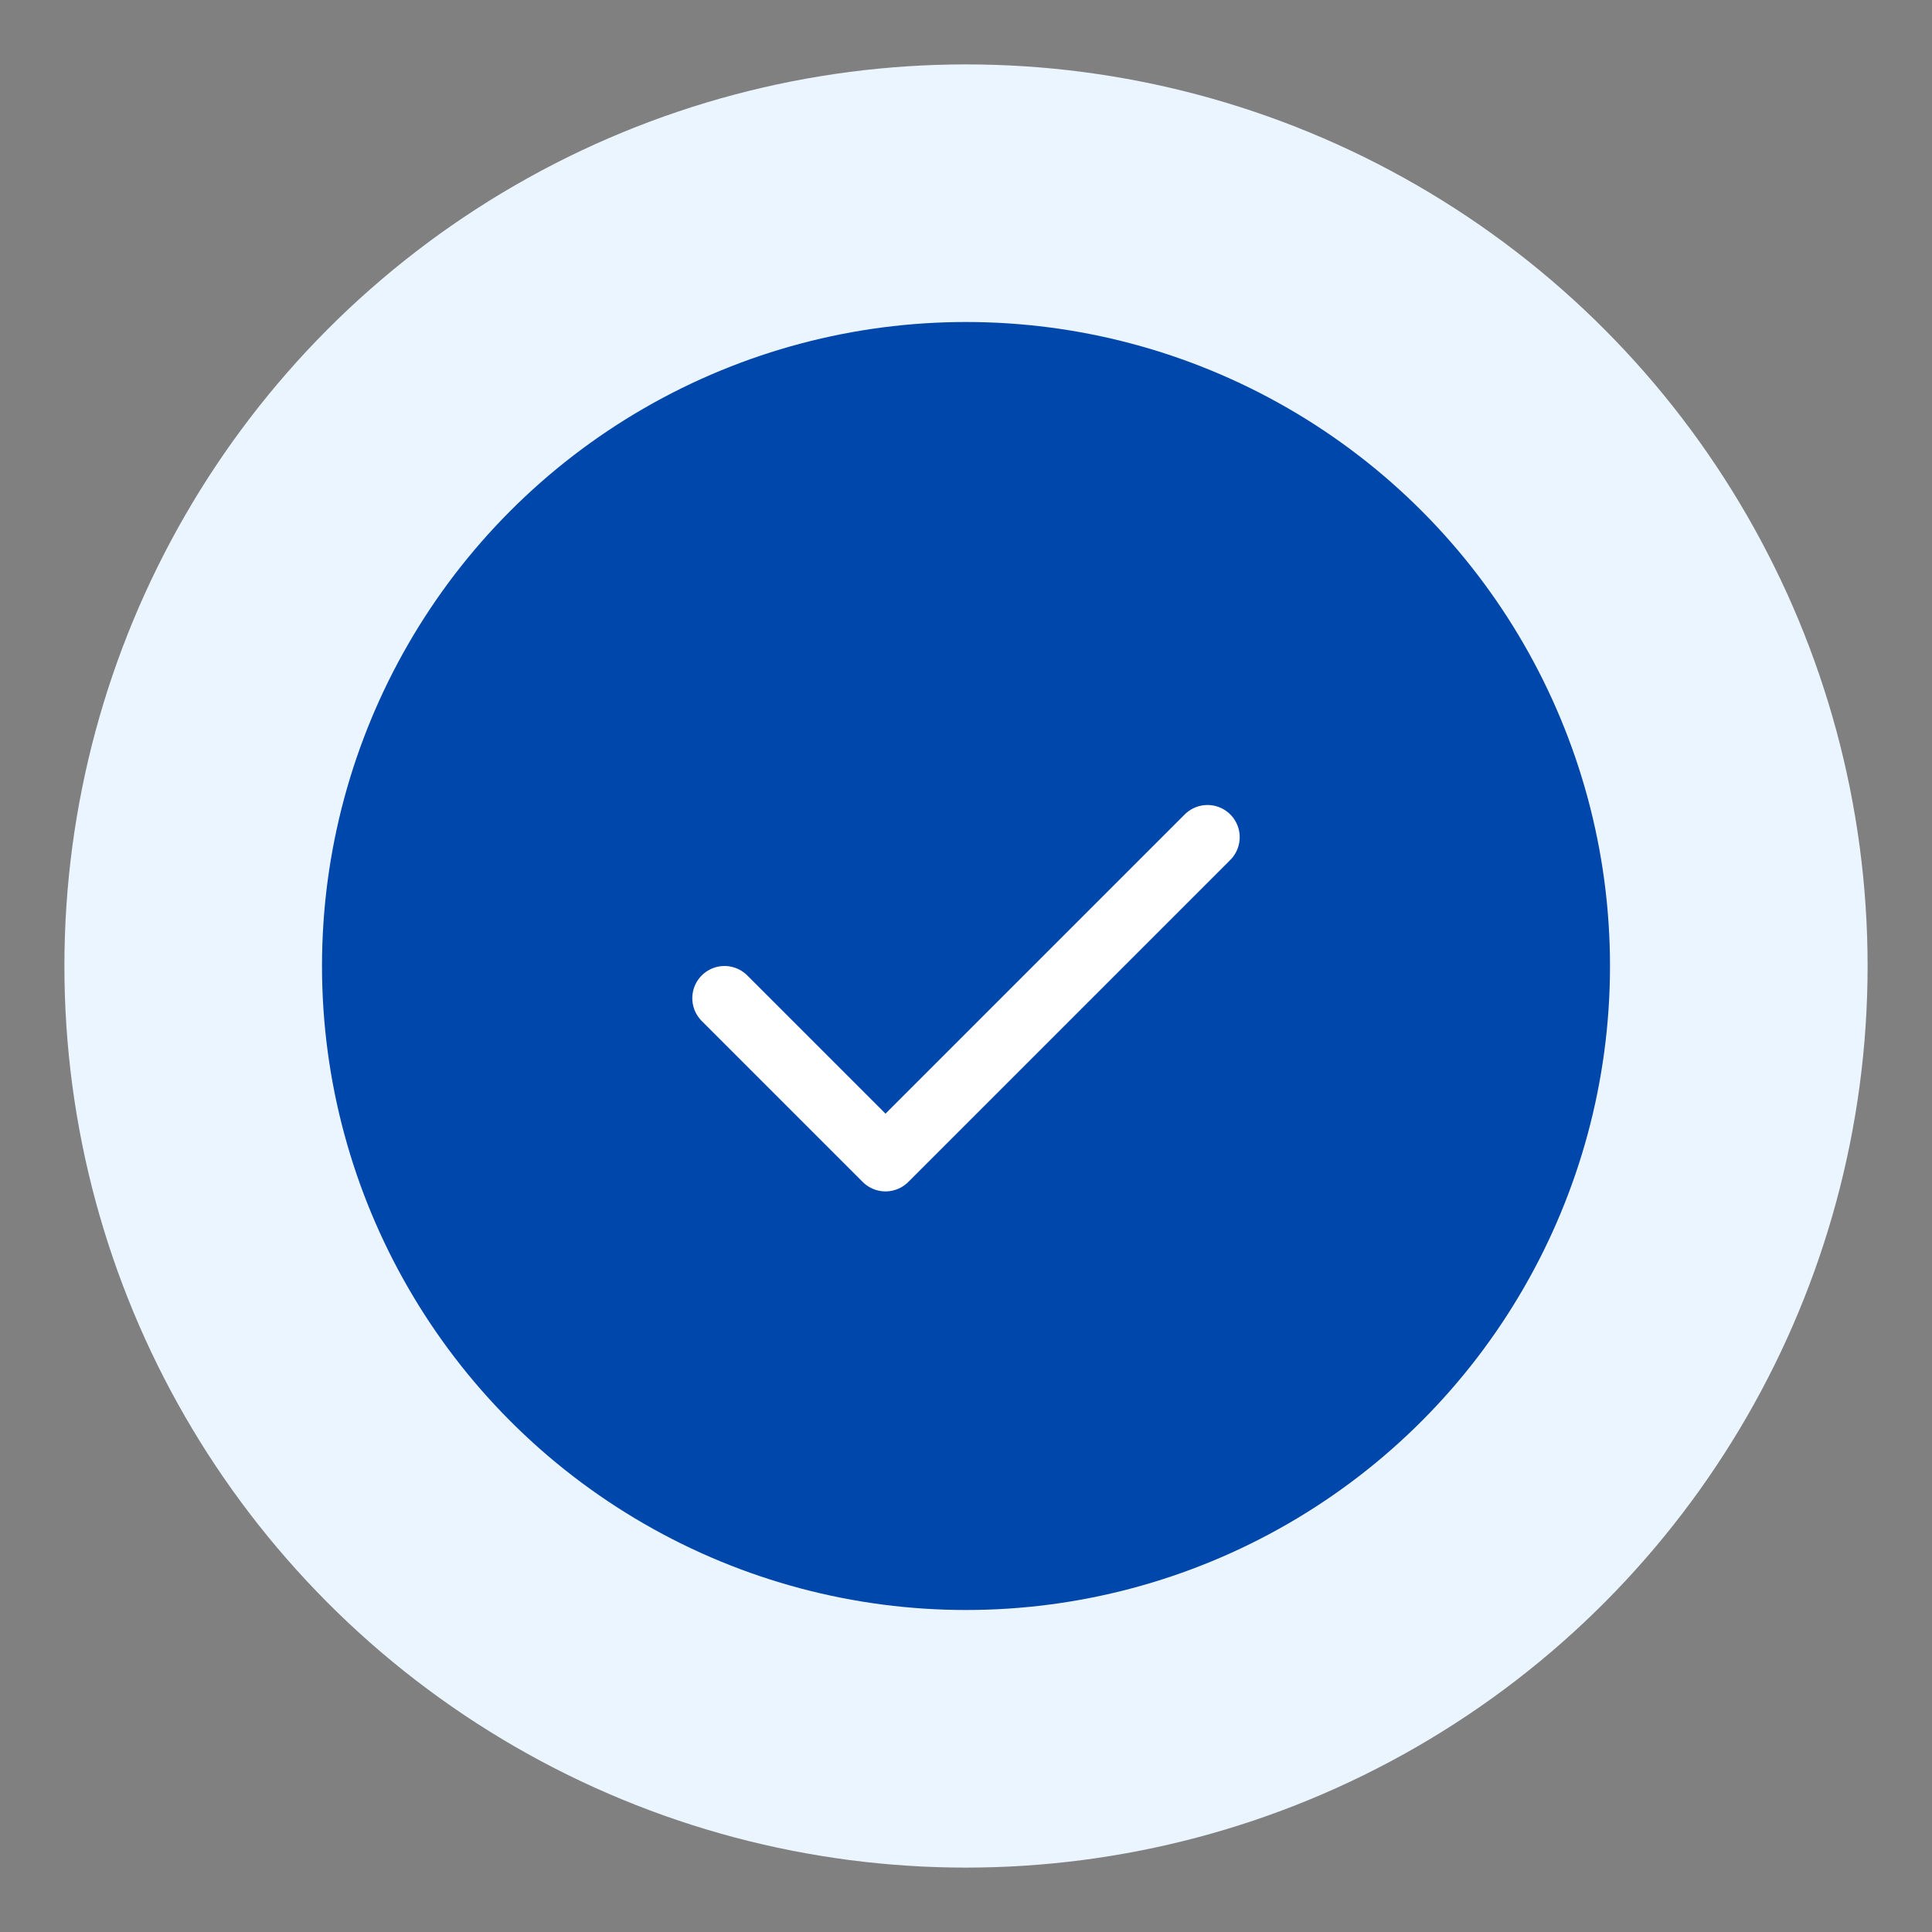 <svg width="120" height="120" viewBox="0 0 120 120" fill="none" xmlns="http://www.w3.org/2000/svg">
  <rect x="0" y="0" width="120" height="120" fill="#808080" stroke="none"/>
  <circle cx="60" cy="60" r="56" fill="#EBF5FF"/>
  <circle cx="60" cy="60" r="40" fill="#0047AB"/>
  <path d="M45 62L55 72L75 52" stroke="white" stroke-width="4" stroke-linecap="round" stroke-linejoin="round"/>
</svg> 